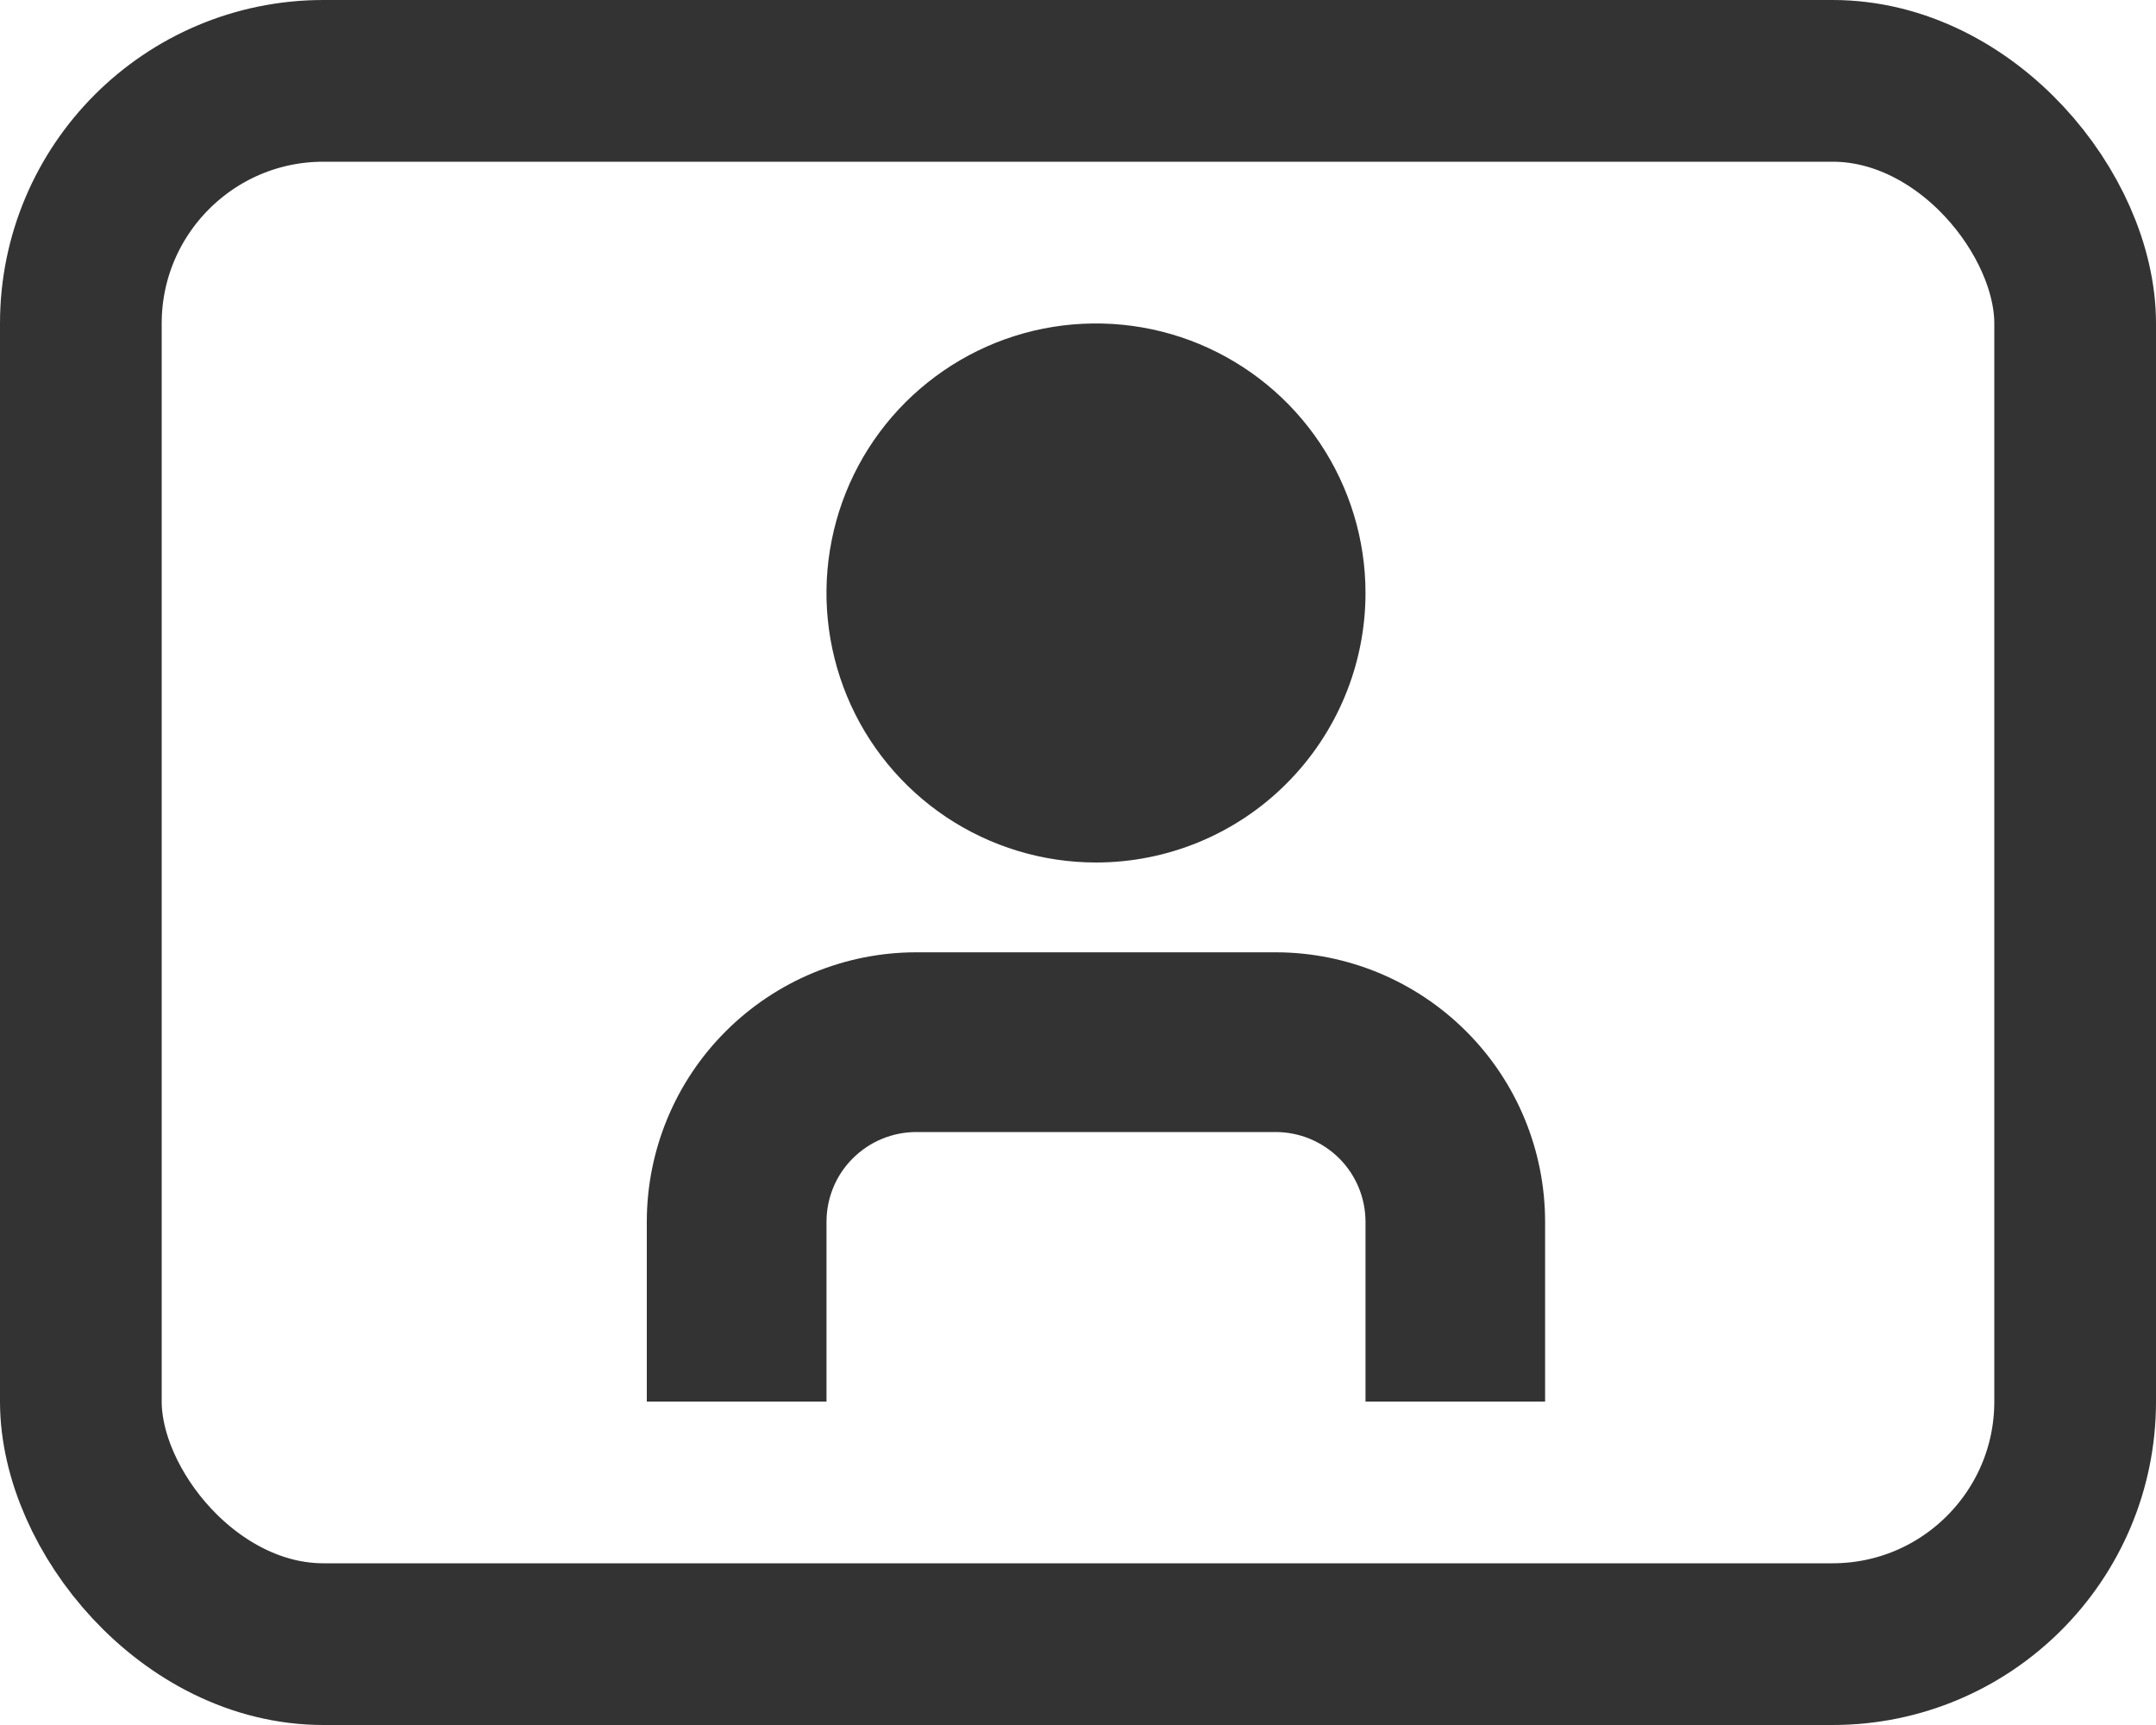 <svg width="20" height="16" viewBox="0 0 20 16" fill="none" xmlns="http://www.w3.org/2000/svg">
<rect x="0.75" y="0.75" width="18.5" height="14.5" rx="2.25" stroke="#333333" stroke-width="1.5"/>
<path fill-rule="evenodd" clip-rule="evenodd" d="M10.167 8C9.672 8 9.189 7.853 8.778 7.579C8.367 7.304 8.046 6.914 7.857 6.457C7.668 6 7.618 5.497 7.715 5.012C7.811 4.527 8.049 4.082 8.399 3.732C8.749 3.383 9.194 3.144 9.679 3.048C10.164 2.952 10.667 3.001 11.123 3.19C11.58 3.38 11.971 3.7 12.245 4.111C12.52 4.522 12.667 5.006 12.667 5.5C12.667 6.163 12.403 6.799 11.934 7.268C11.466 7.737 10.83 8 10.167 8ZM14.333 11.333C14.333 10.67 14.07 10.034 13.601 9.566C13.132 9.097 12.496 8.833 11.833 8.833H8.5C7.837 8.833 7.201 9.097 6.732 9.566C6.263 10.034 6 10.67 6 11.333V13H7.667V11.333C7.667 11.112 7.754 10.9 7.911 10.744C8.067 10.588 8.279 10.5 8.5 10.5H11.833C12.054 10.5 12.266 10.588 12.423 10.744C12.579 10.9 12.667 11.112 12.667 11.333V13H14.333V11.333Z" fill="#333333"/>
</svg>
